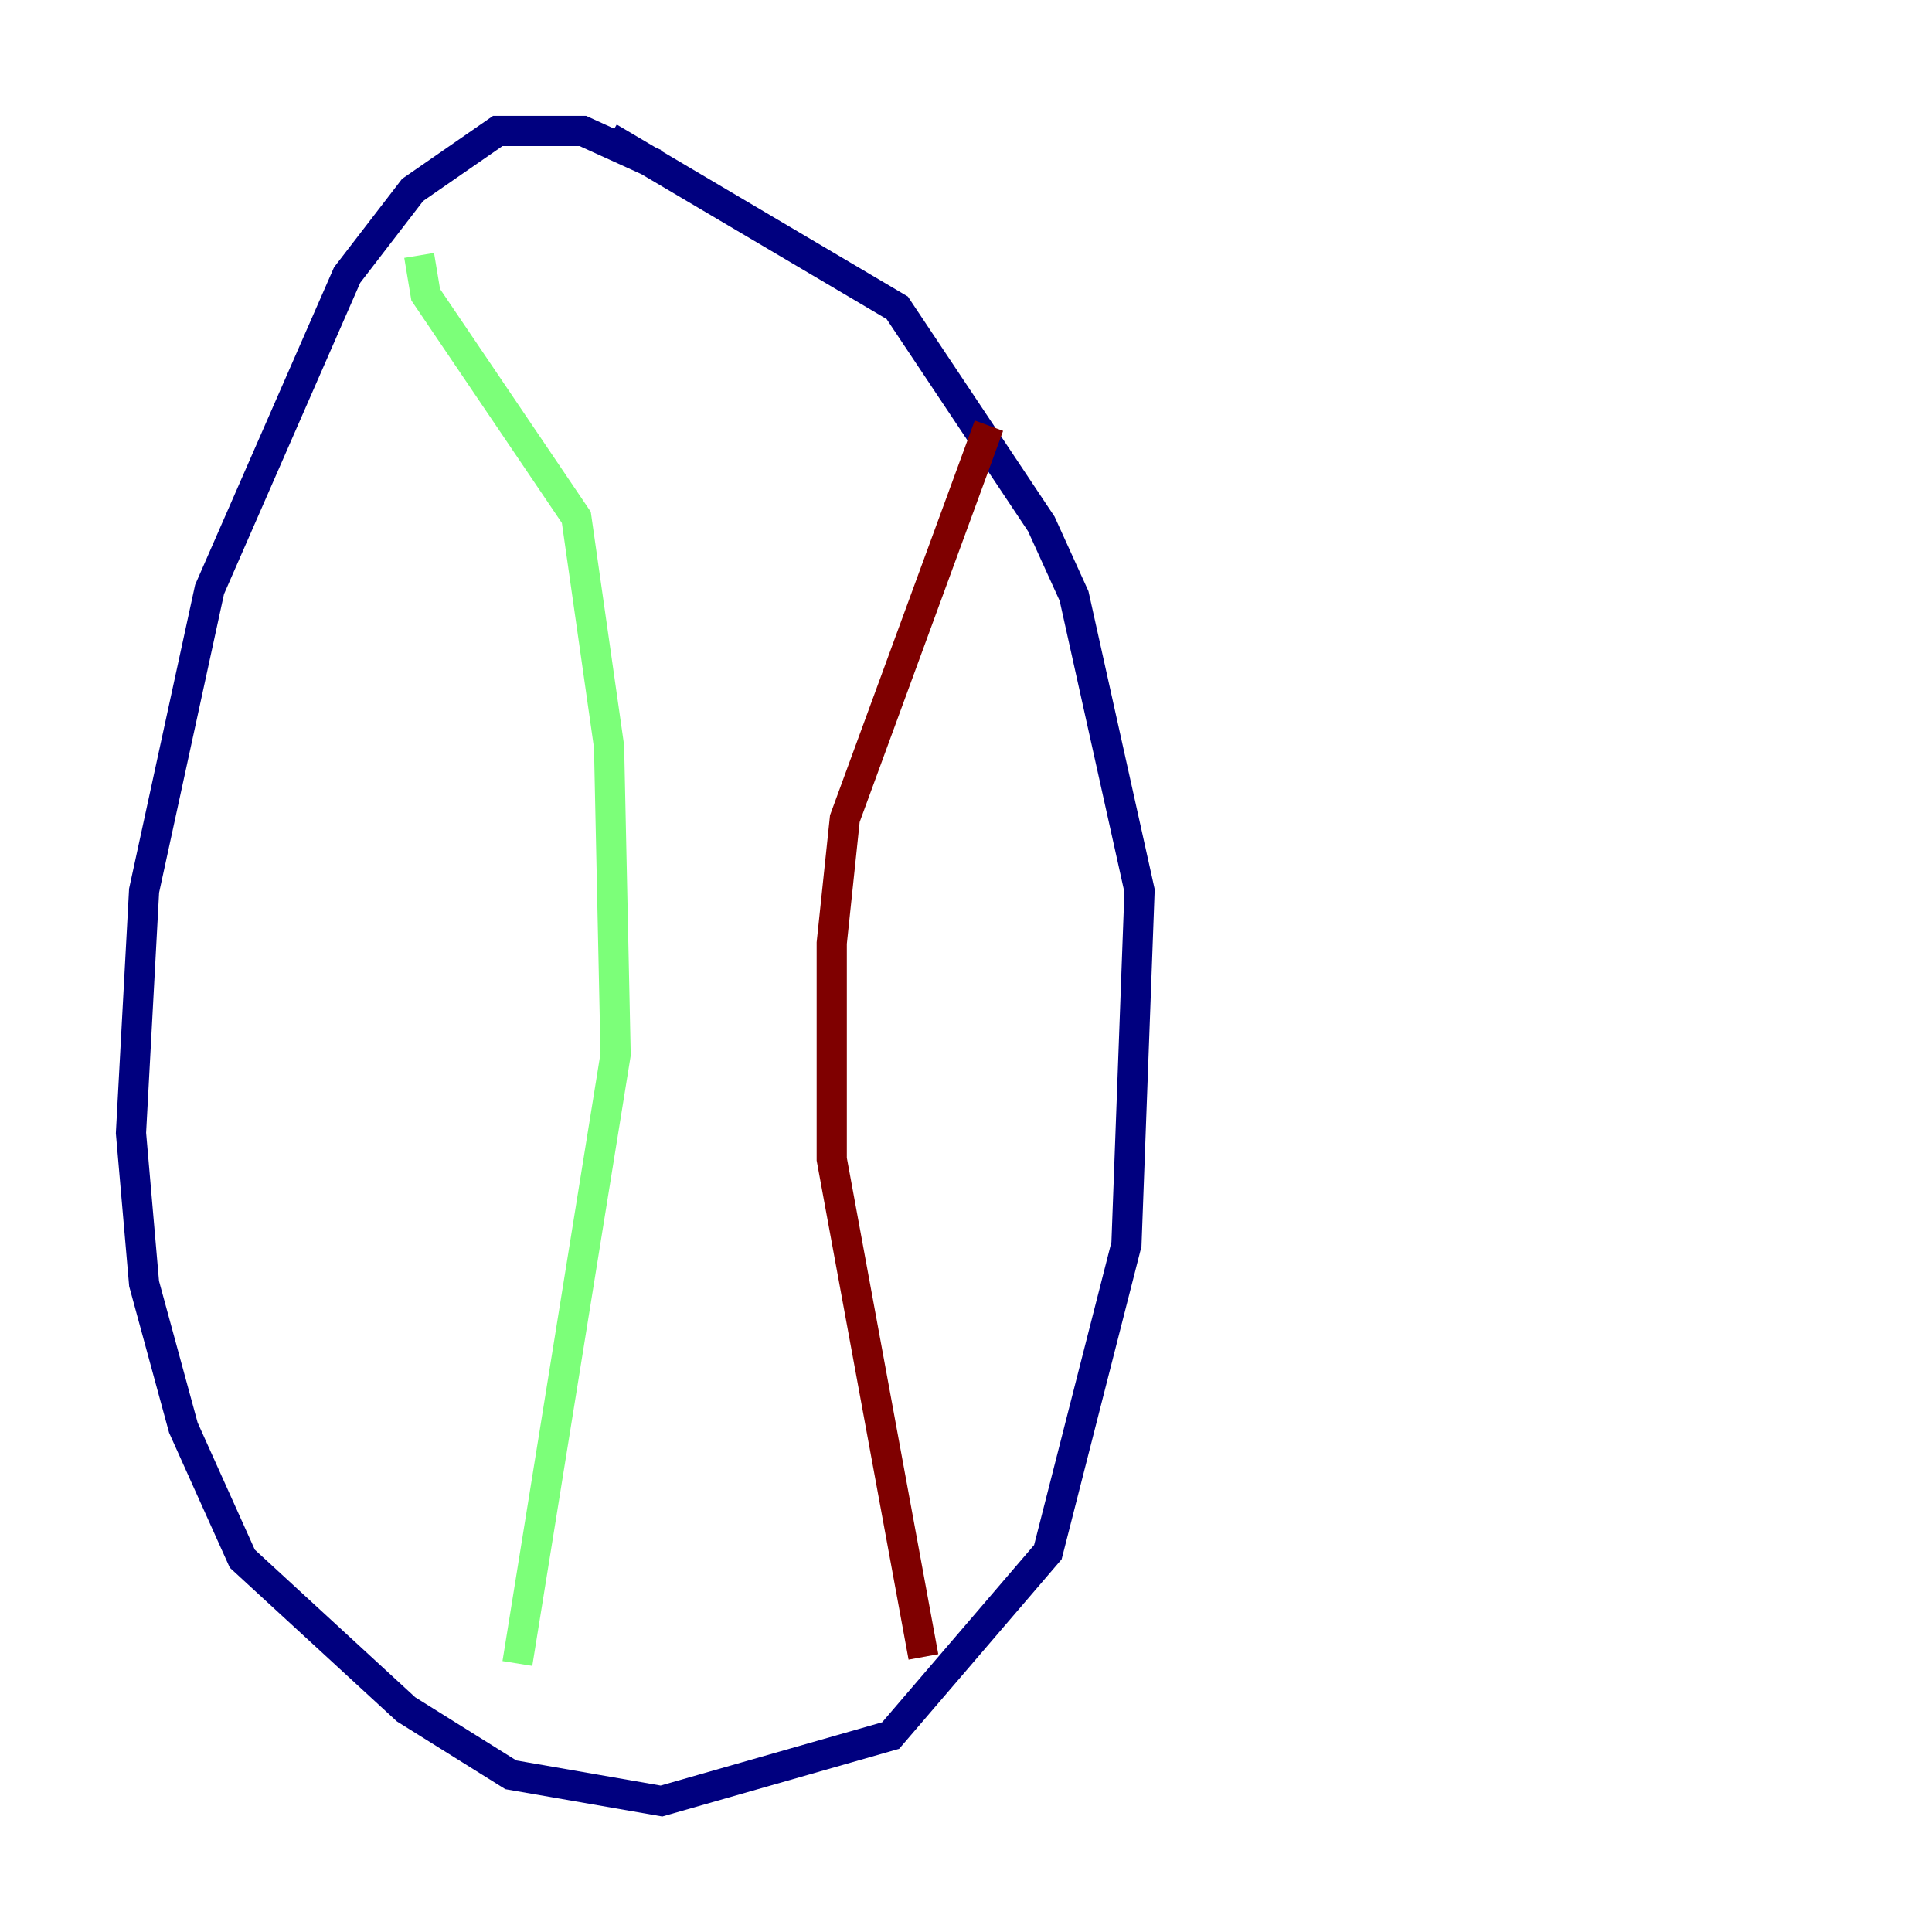 <?xml version="1.0" encoding="utf-8" ?>
<svg baseProfile="tiny" height="128" version="1.2" viewBox="0,0,128,128" width="128" xmlns="http://www.w3.org/2000/svg" xmlns:ev="http://www.w3.org/2001/xml-events" xmlns:xlink="http://www.w3.org/1999/xlink"><defs /><polyline fill="none" points="43.39,10.848 38.617,8.678 32.976,8.678 27.336,12.583 22.997,18.224 13.885,39.051 9.546,59.01 8.678,75.064 9.546,85.044 12.149,94.59 16.054,103.268 26.902,113.248 33.844,117.586 43.824,119.322 59.01,114.983 69.424,102.834 74.63,82.441 75.498,59.01 71.159,39.485 68.99,34.712 59.444,20.393 40.352,9.112" stroke="#00007f" stroke-width="2" /><polyline fill="none" points="27.77,16.922 28.203,19.525 38.183,34.278 40.352,49.464 40.786,69.858 34.278,110.21" stroke="#7cff79" stroke-width="2" /><polyline fill="none" points="65.519,28.203 55.973,54.237 55.105,62.481 55.105,76.8 61.18,109.776" stroke="#7f0000" stroke-width="2" /></svg>